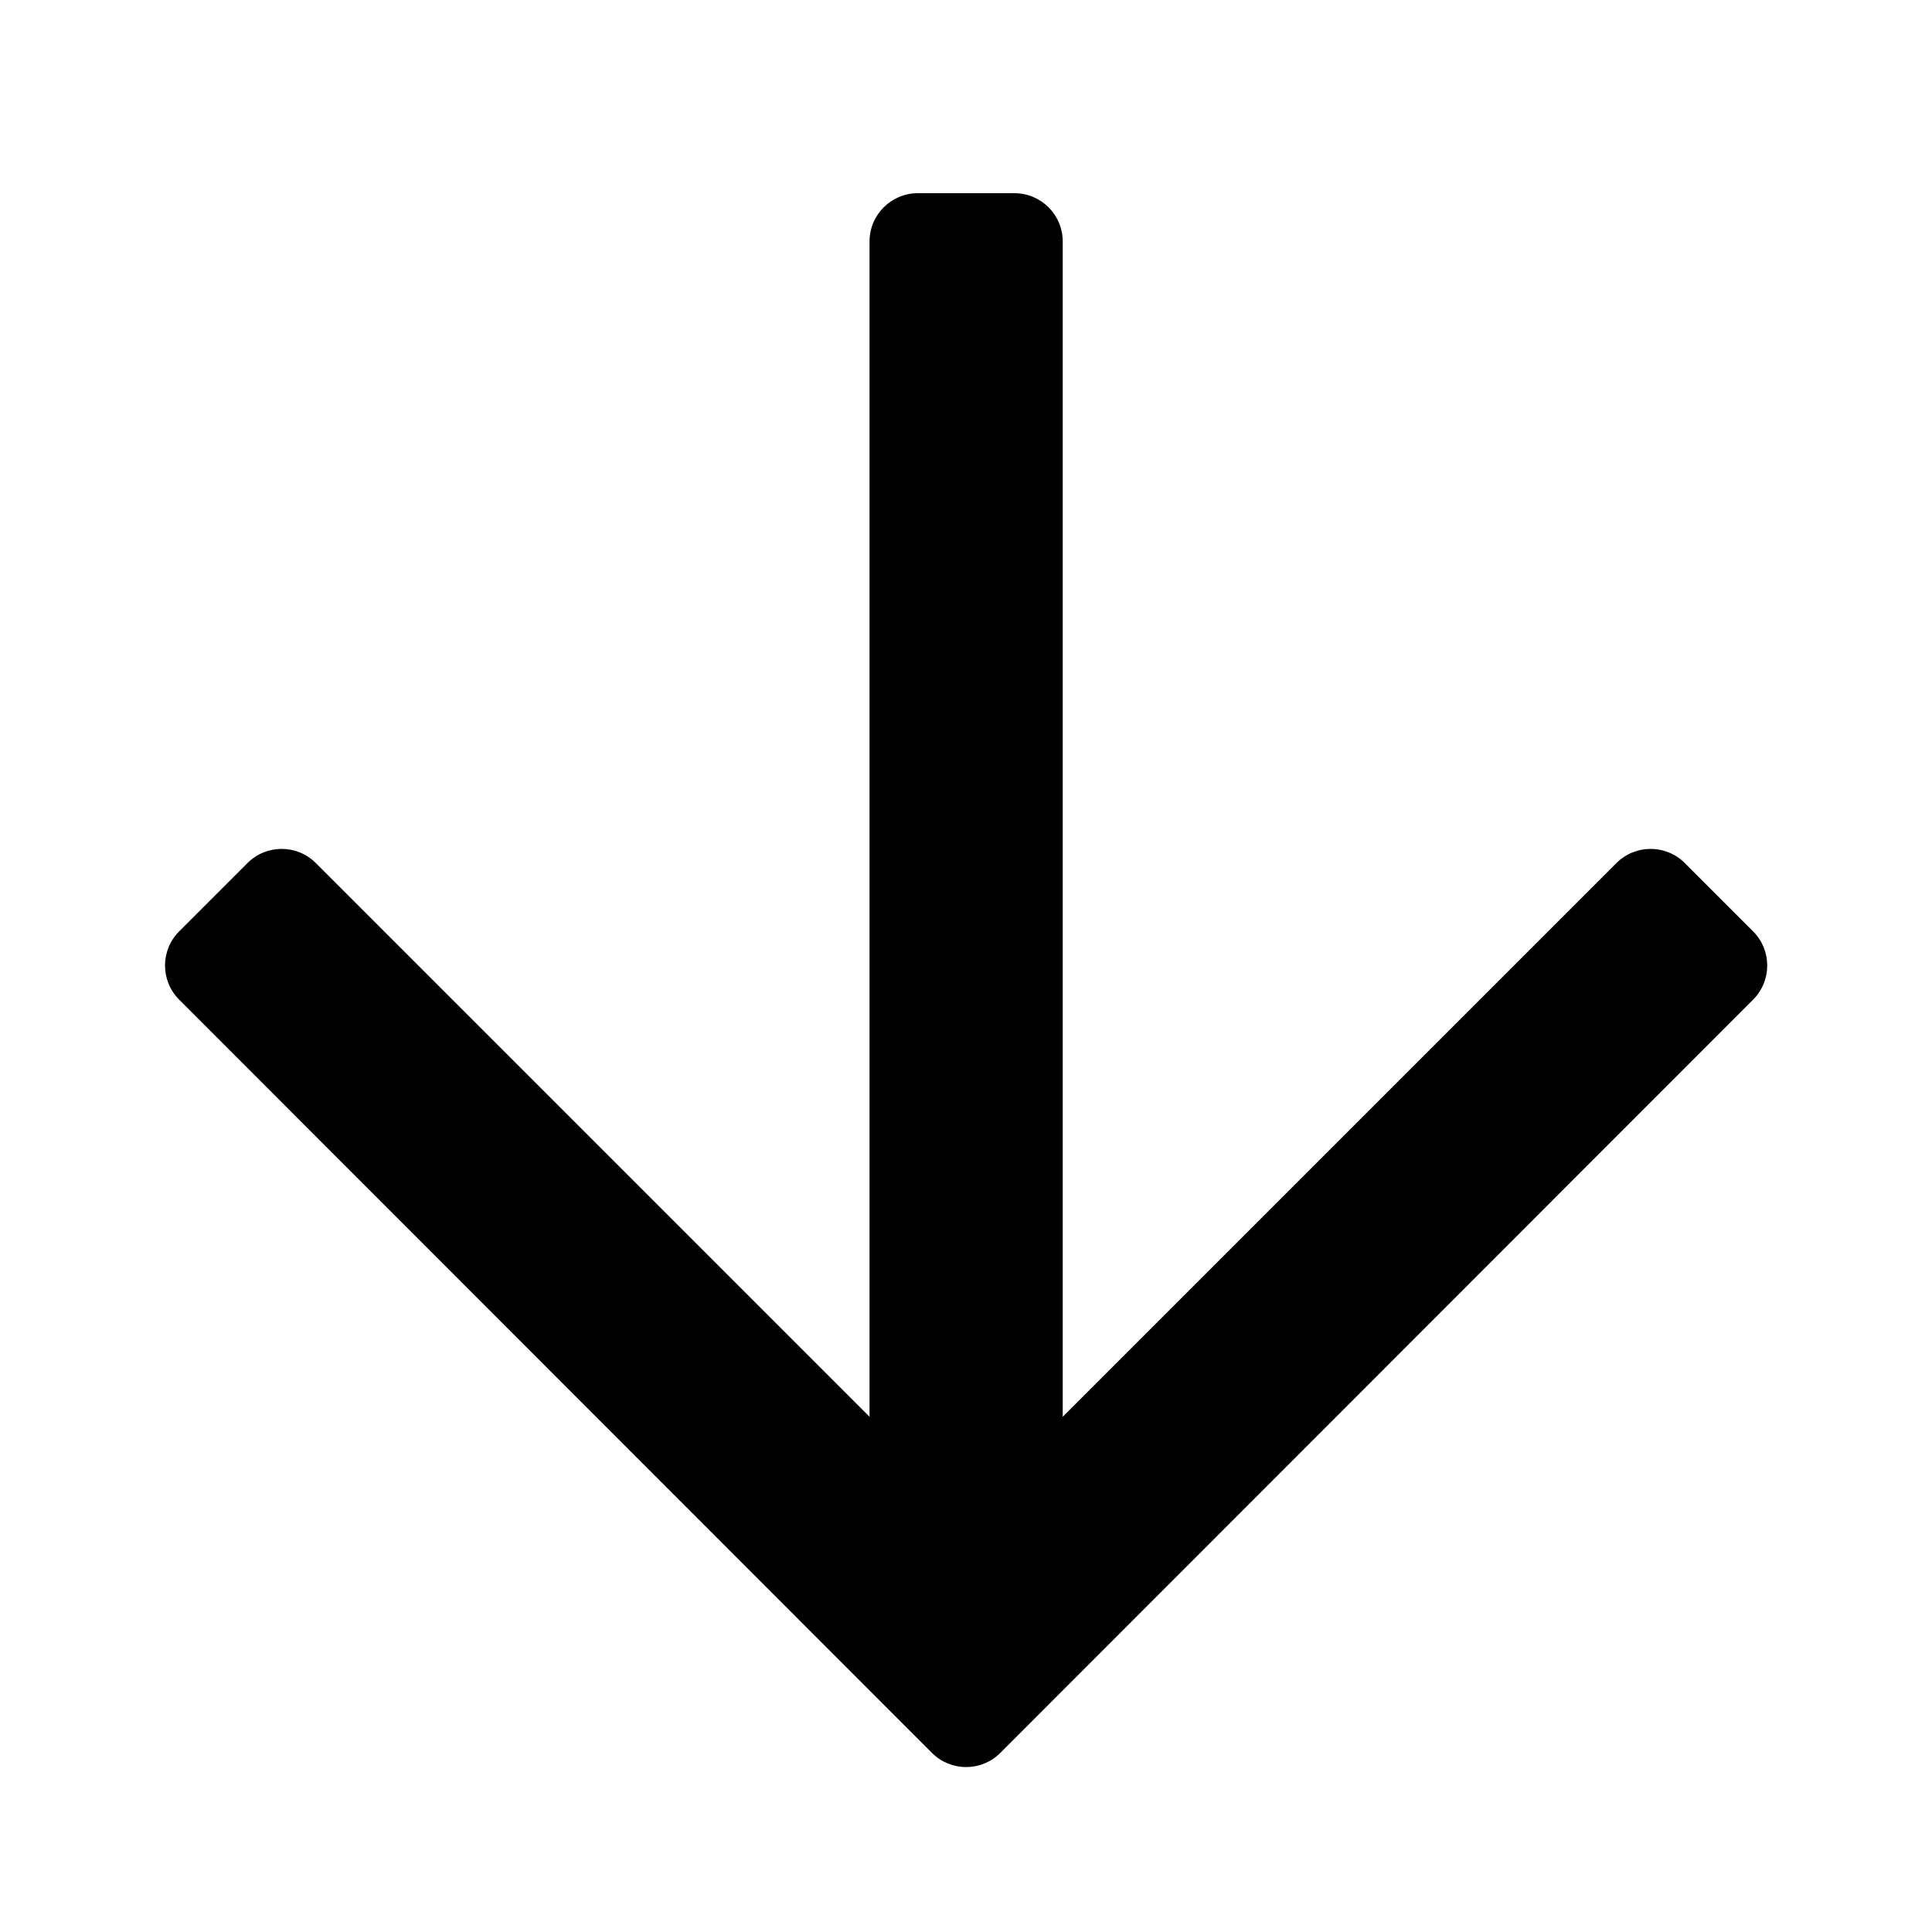 <?xml version="1.0" encoding="utf-8"?>
<!-- Generator: Adobe Illustrator 21.1.0, SVG Export Plug-In . SVG Version: 6.00 Build 0)  -->
<svg version="1.1" xmlns="http://www.w3.org/2000/svg" xmlns:xlink="http://www.w3.org/1999/xlink" x="0px" y="0px"
	 viewBox="0 0 480 480" style="enable-background:new 0 0 480 480;" xml:space="preserve">
<g id="Icones">
	<path d="M435.549,231.392l-16.973-16.973c-4.686-4.686-12.284-4.686-16.971,0L264.032,351.993V60
		c0-6.627-5.373-12-12-12h-24c-6.627,0-12,5.373-12,12v291.993L78.459,214.419c-4.686-4.686-12.284-4.686-16.971,0
		l-16.973,16.973c-4.685,4.685-4.686,12.281-0.003,16.968l187.032,187.147c4.687,4.69,12.289,4.69,16.976,0
		l187.032-187.147C440.236,243.674,440.235,236.078,435.549,231.392z"/>
</g>
<g id="Mesures_x2C__etc." style="display:none;">
</g>
</svg>
